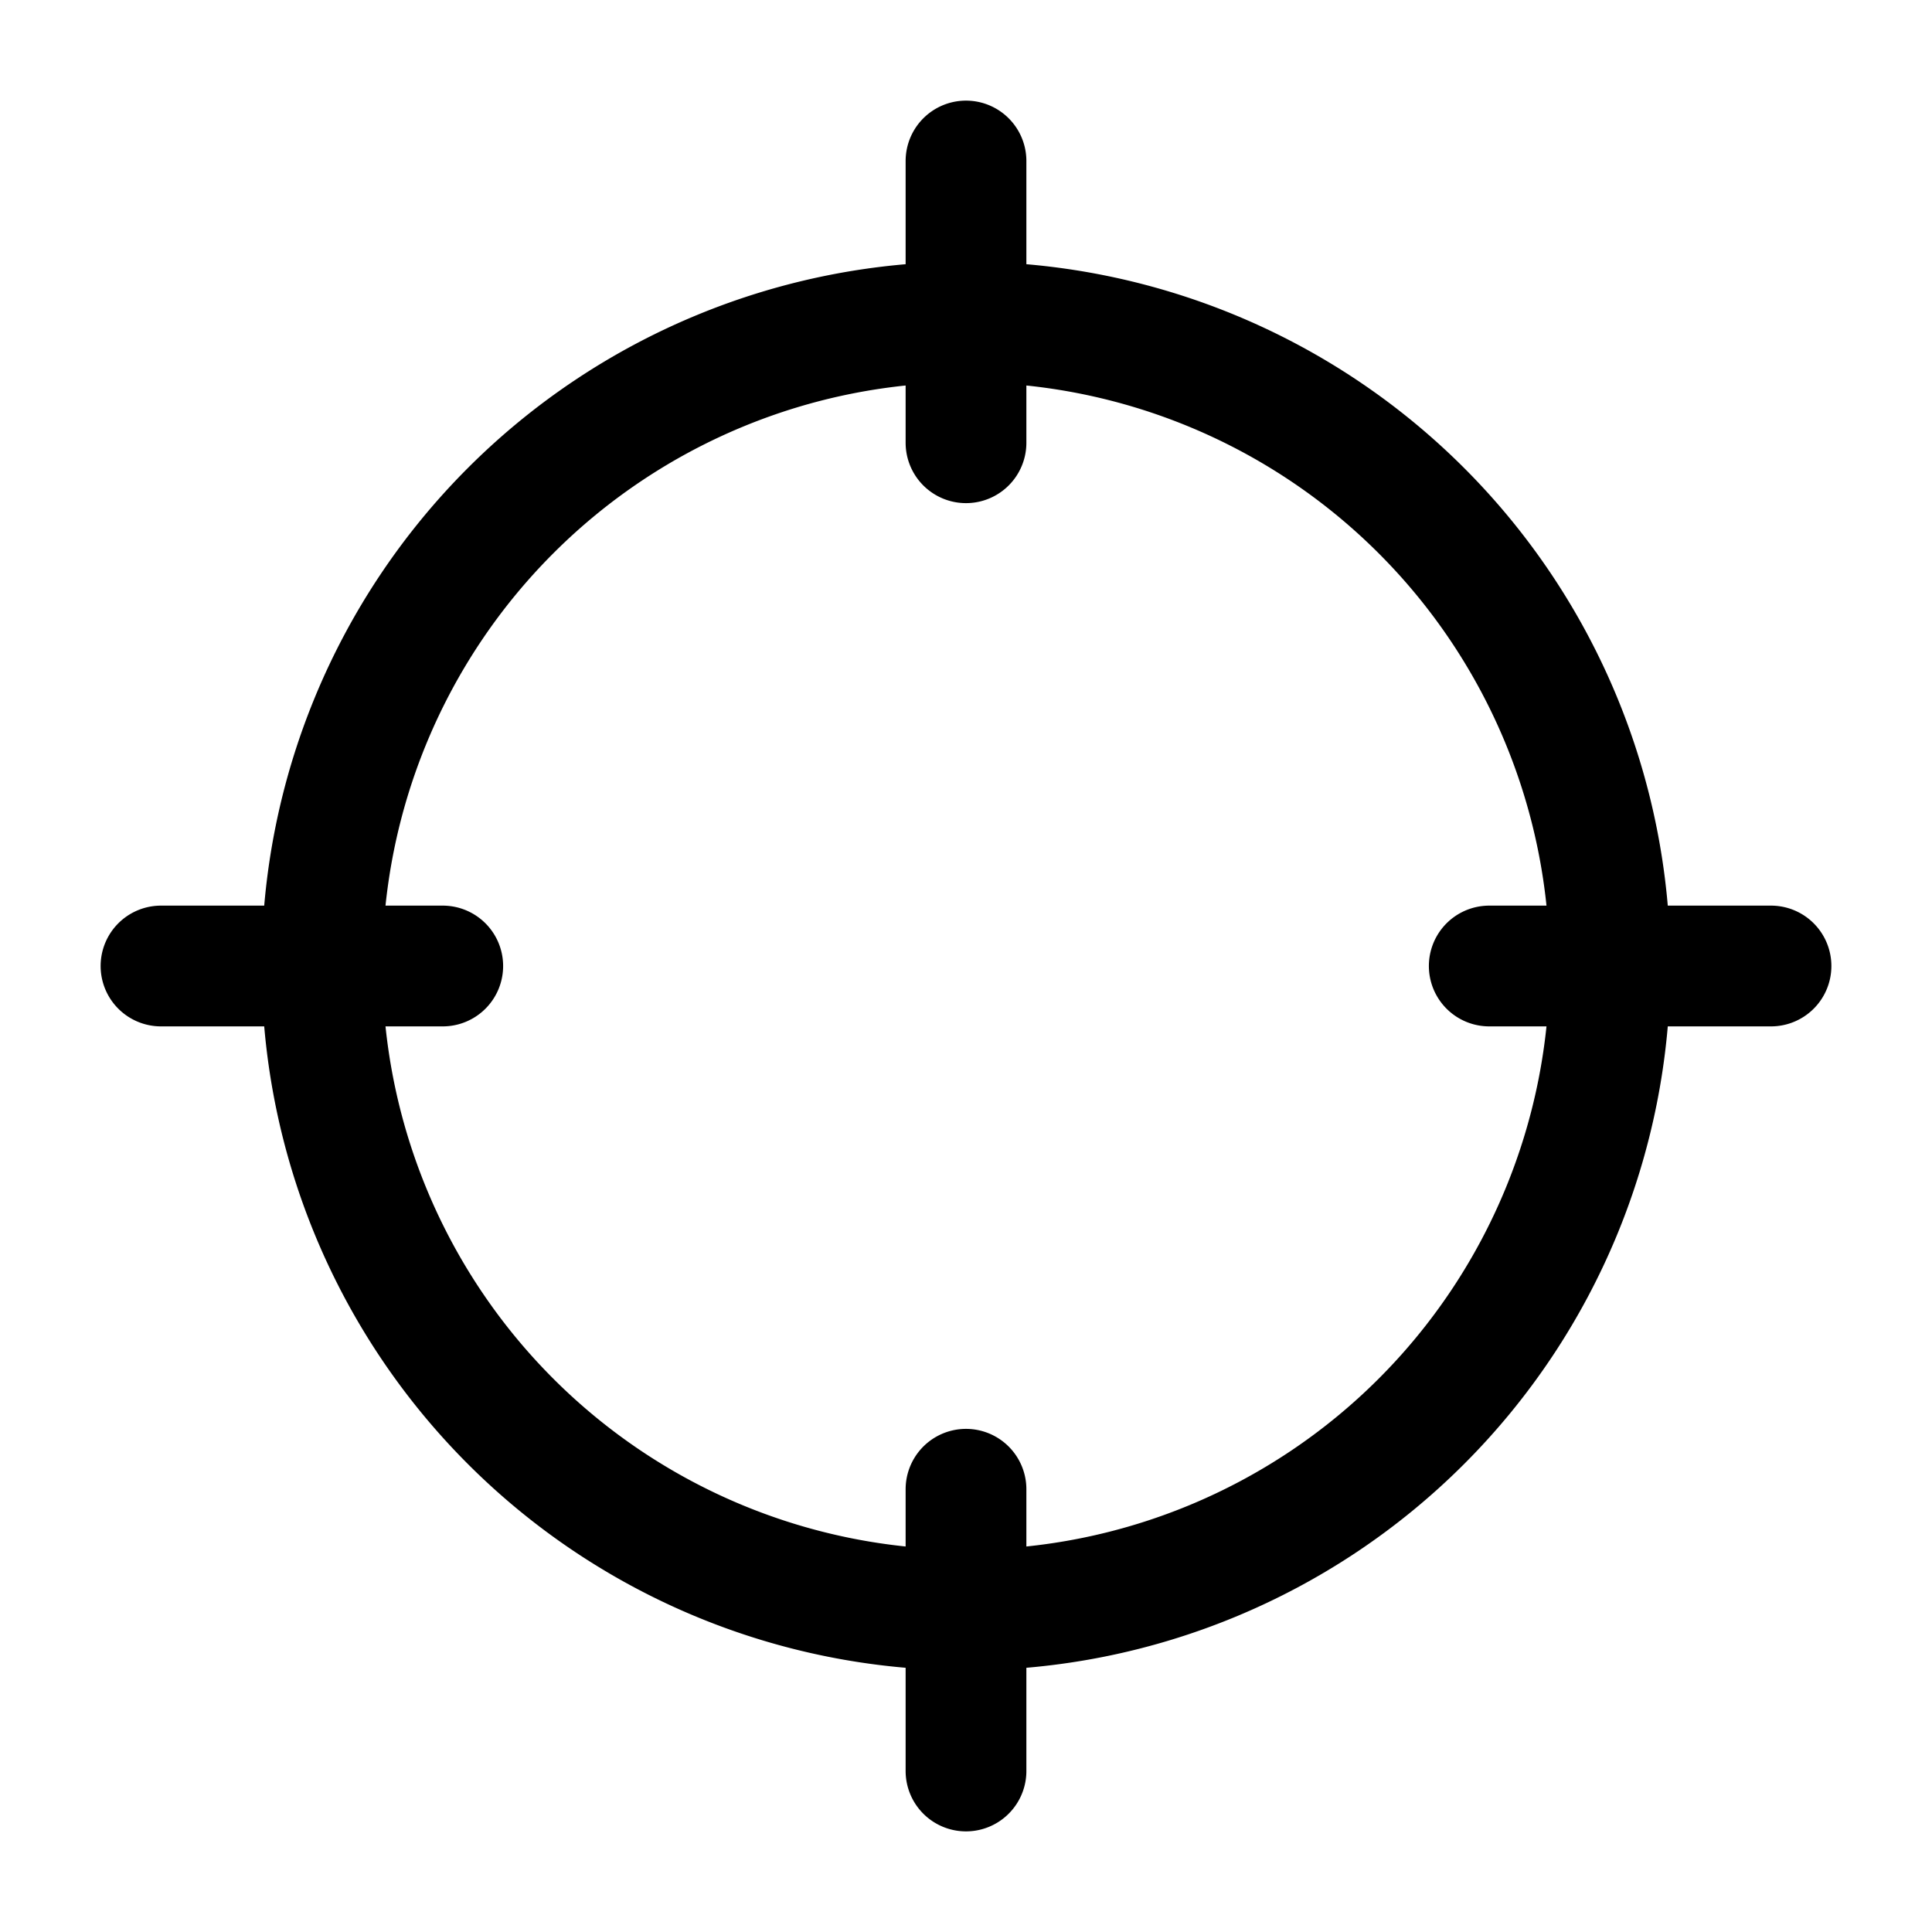 <svg xmlns="http://www.w3.org/2000/svg" fill="none" viewBox="0 0 24 24" stroke-width="1.5" stroke="currentColor" aria-hidden="true" data-slot="icon">
  <path stroke-linecap="round" d="M12 5.5V2m0 20v-3.5m6.5-6.5H22M2 12h3.5M20 12a8 8 0 1 1-16 0 8 8 0 0 1 16 0Z"/>
</svg>

